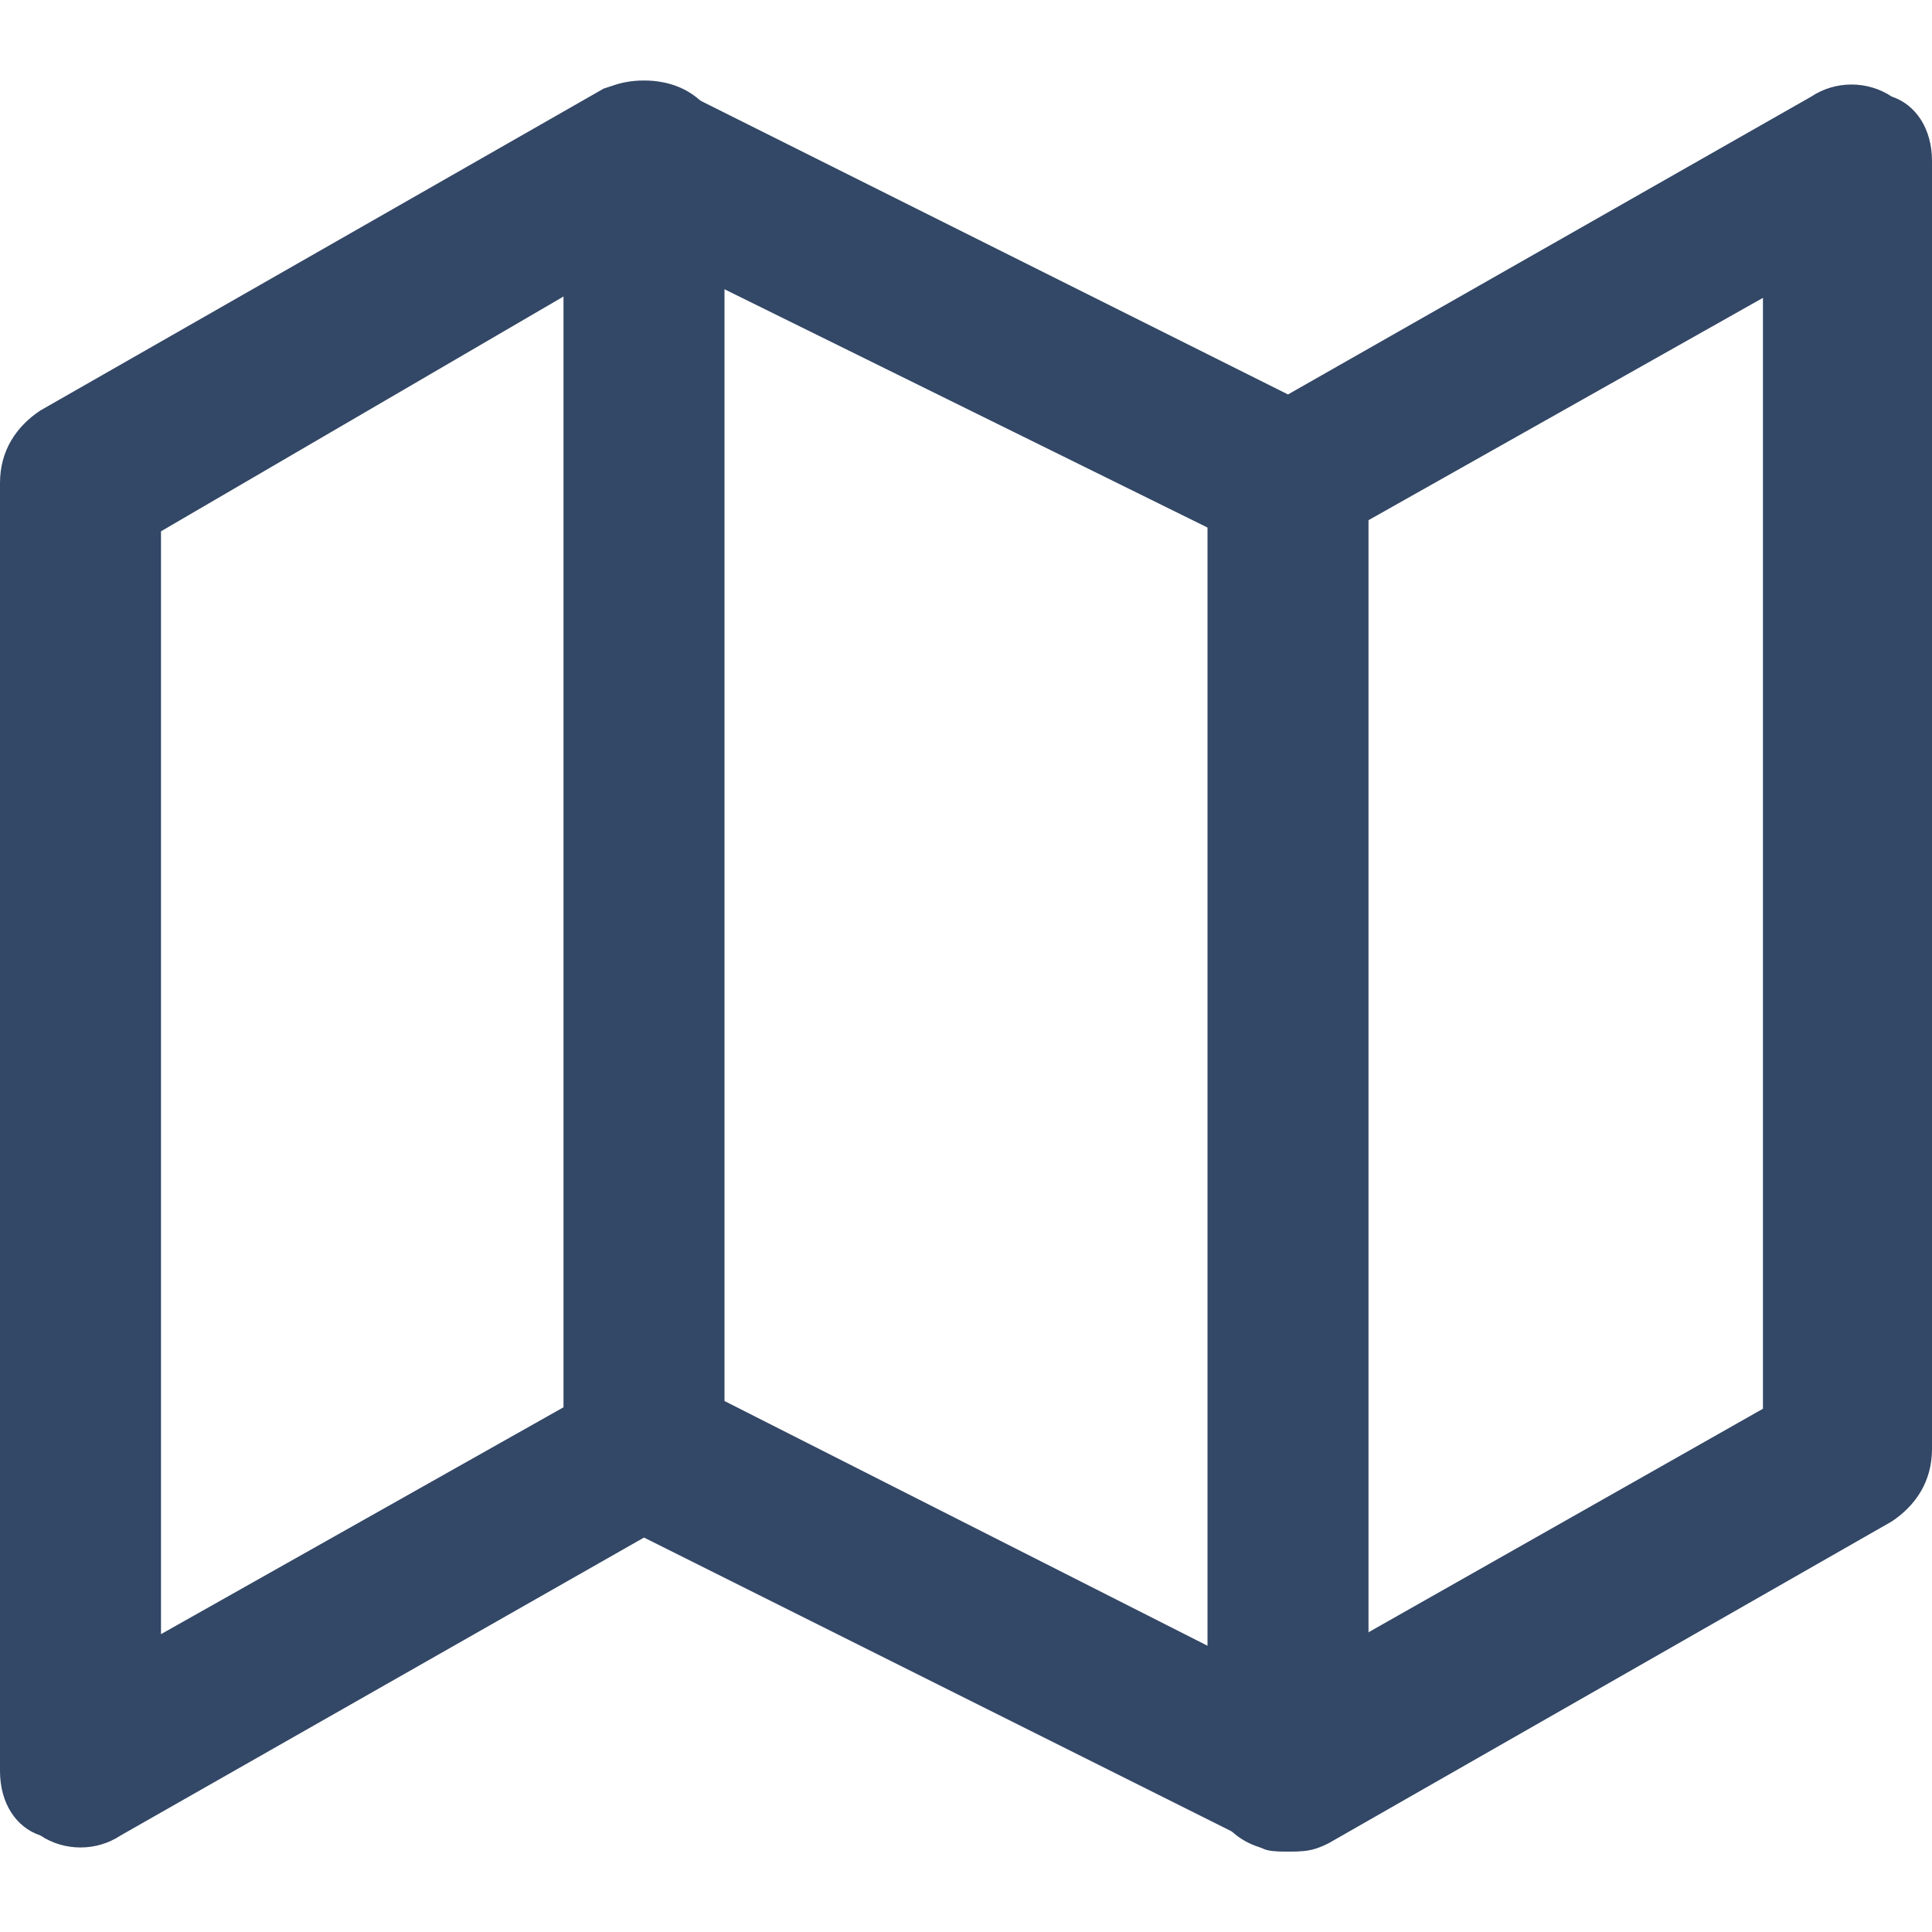 <svg xmlns="http://www.w3.org/2000/svg" viewBox="0 0 24 24" fill="#334766"><path d="M16 23c-.2 0-.3 0-.4-.1L8 19.1l-6.5 3.7c-.3.2-.7.2-1 0-.3-.1-.5-.4-.5-.8V6c0-.4.2-.7.5-.9l7-4c.3-.1.6-.1.9 0L16 4.9l6.5-3.7c.3-.2.7-.2 1 0 .3.1.5.4.5.8v16c0 .4-.2.7-.5.9l-7 4c-.2.1-.3.1-.5.1zm-8-6c.2 0 .3 0 .4.1l7.5 3.8 6-3.4V3.7l-5.5 3.1c-.3.2-.6.2-.9 0L8 3.1 2 6.6v13.7l5.5-3.1c.2-.2.3-.2.5-.2z"/><path d="M8 19c-.6 0-1-.4-1-1V2c0-.6.4-1 1-1s1 .4 1 1v16c0 .6-.4 1-1 1zM16 23c-.6 0-1-.4-1-1V6c0-.6.4-1 1-1s1 .4 1 1v16c0 .6-.4 1-1 1z"/></svg>